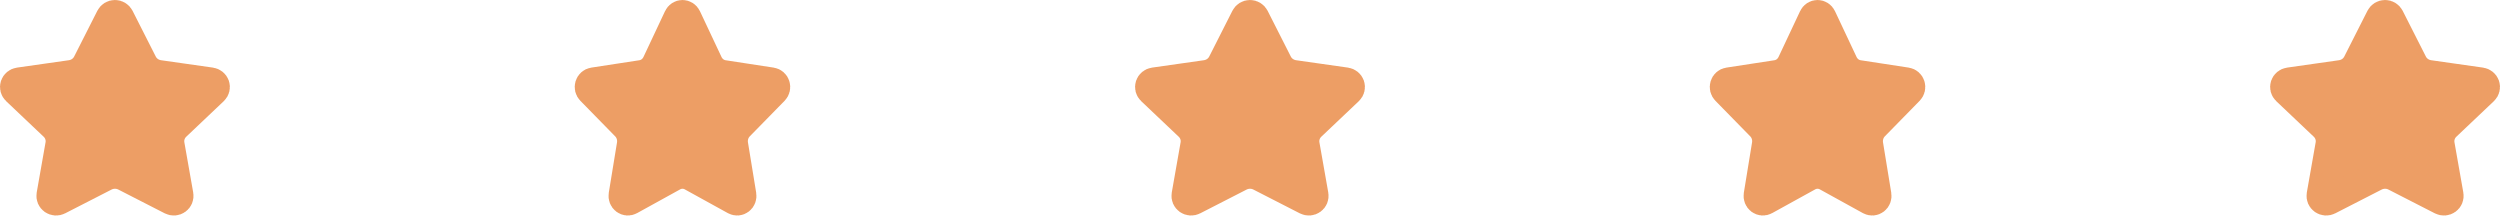 <?xml version="1.0" encoding="UTF-8" standalone="no"?><svg width='174' height='15' viewBox='0 0 174 15' fill='none' xmlns='http://www.w3.org/2000/svg'>
<path d='M7.668 1.201C7.699 1.141 7.746 1.09 7.805 1.054C7.864 1.019 7.931 1 8.001 1C8.07 1 8.138 1.019 8.196 1.054C8.255 1.09 8.302 1.141 8.333 1.201L9.95 4.39C10.056 4.6 10.214 4.782 10.408 4.92C10.603 5.057 10.829 5.147 11.066 5.181L14.682 5.696C14.751 5.706 14.815 5.734 14.868 5.778C14.921 5.821 14.96 5.878 14.982 5.942C15.003 6.006 15.006 6.075 14.989 6.14C14.973 6.206 14.938 6.265 14.888 6.313L12.273 8.792C12.101 8.956 11.972 9.158 11.897 9.381C11.823 9.604 11.805 9.841 11.845 10.072L12.463 13.576C12.475 13.643 12.467 13.711 12.441 13.774C12.415 13.837 12.372 13.891 12.315 13.931C12.259 13.971 12.193 13.994 12.123 13.999C12.054 14.004 11.985 13.989 11.923 13.958L8.691 12.303C8.478 12.194 8.241 12.137 8 12.137C7.76 12.137 7.523 12.194 7.31 12.303L4.078 13.958C4.017 13.989 3.948 14.004 3.878 13.999C3.809 13.994 3.743 13.97 3.686 13.931C3.63 13.891 3.587 13.836 3.561 13.774C3.535 13.711 3.527 13.643 3.539 13.576L4.156 10.073C4.197 9.842 4.179 9.604 4.104 9.381C4.03 9.158 3.901 8.956 3.728 8.792L1.113 6.313C1.063 6.266 1.028 6.206 1.011 6.141C0.994 6.075 0.997 6.006 1.018 5.942C1.04 5.877 1.079 5.82 1.132 5.777C1.186 5.733 1.25 5.705 1.319 5.696L4.934 5.181C5.172 5.147 5.399 5.058 5.593 4.92C5.788 4.782 5.945 4.6 6.052 4.39L7.668 1.201Z' fill='#ED9E65' stroke='#ED9E65' stroke-width='2' stroke-linecap='round' stroke-linejoin='round'/>
<path d='M47.192 1.201C47.22 1.141 47.264 1.09 47.319 1.054C47.373 1.019 47.436 1 47.501 1C47.565 1 47.628 1.019 47.682 1.054C47.737 1.09 47.781 1.141 47.809 1.201L49.311 4.39C49.41 4.6 49.556 4.782 49.736 4.92C49.917 5.057 50.126 5.147 50.347 5.181L53.705 5.696C53.769 5.706 53.828 5.734 53.877 5.778C53.927 5.821 53.963 5.878 53.983 5.942C54.003 6.006 54.005 6.075 53.99 6.14C53.975 6.206 53.942 6.265 53.896 6.313L51.468 8.792C51.308 8.956 51.188 9.158 51.119 9.381C51.05 9.604 51.033 9.841 51.071 10.072L51.644 13.576C51.655 13.643 51.648 13.711 51.624 13.774C51.6 13.837 51.559 13.891 51.507 13.931C51.455 13.971 51.393 13.994 51.329 13.999C51.264 14.004 51.2 13.989 51.143 13.958L48.141 12.303C47.944 12.194 47.724 12.137 47.5 12.137C47.277 12.137 47.057 12.194 46.859 12.303L43.858 13.958C43.801 13.989 43.737 14.004 43.673 13.999C43.608 13.994 43.547 13.97 43.495 13.931C43.442 13.891 43.402 13.836 43.378 13.774C43.354 13.711 43.347 13.643 43.358 13.576L43.931 10.073C43.968 9.842 43.952 9.604 43.883 9.381C43.813 9.158 43.694 8.956 43.533 8.792L41.105 6.313C41.059 6.266 41.026 6.206 41.01 6.141C40.995 6.075 40.997 6.006 41.017 5.942C41.037 5.877 41.074 5.82 41.123 5.777C41.172 5.733 41.232 5.705 41.296 5.696L44.653 5.181C44.874 5.147 45.084 5.058 45.265 4.92C45.446 4.782 45.592 4.6 45.691 4.39L47.192 1.201Z' fill='#ED9E65' stroke='#ED9E65' stroke-width='2' stroke-linecap='round' stroke-linejoin='round'/>
<path d='M86.668 1.201C86.699 1.141 86.746 1.09 86.805 1.054C86.864 1.019 86.931 1 87.001 1C87.07 1 87.138 1.019 87.196 1.054C87.255 1.09 87.302 1.141 87.333 1.201L88.95 4.39C89.056 4.6 89.214 4.782 89.408 4.92C89.603 5.057 89.829 5.147 90.066 5.181L93.682 5.696C93.751 5.706 93.815 5.734 93.868 5.778C93.921 5.821 93.96 5.878 93.982 5.942C94.003 6.006 94.006 6.075 93.989 6.14C93.973 6.206 93.938 6.265 93.888 6.313L91.273 8.792C91.101 8.956 90.972 9.158 90.897 9.381C90.823 9.604 90.805 9.841 90.845 10.072L91.463 13.576C91.475 13.643 91.467 13.711 91.441 13.774C91.415 13.837 91.372 13.891 91.315 13.931C91.259 13.971 91.192 13.994 91.123 13.999C91.054 14.004 90.984 13.989 90.923 13.958L87.691 12.303C87.478 12.194 87.241 12.137 87 12.137C86.76 12.137 86.523 12.194 86.31 12.303L83.078 13.958C83.017 13.989 82.948 14.004 82.878 13.999C82.809 13.994 82.743 13.97 82.686 13.931C82.63 13.891 82.587 13.836 82.561 13.774C82.535 13.711 82.527 13.643 82.539 13.576L83.156 10.073C83.197 9.842 83.179 9.604 83.105 9.381C83.03 9.158 82.901 8.956 82.728 8.792L80.113 6.313C80.063 6.266 80.028 6.206 80.011 6.141C79.994 6.075 79.997 6.006 80.018 5.942C80.04 5.877 80.079 5.82 80.132 5.777C80.186 5.733 80.25 5.705 80.319 5.696L83.934 5.181C84.172 5.147 84.398 5.058 84.593 4.92C84.788 4.782 84.945 4.6 85.052 4.39L86.668 1.201Z' fill='#ED9E65' stroke='#ED9E65' stroke-width='2' stroke-linecap='round' stroke-linejoin='round'/>
<path d='M126.192 1.201C126.22 1.141 126.264 1.09 126.319 1.054C126.373 1.019 126.436 1 126.501 1C126.565 1 126.628 1.019 126.682 1.054C126.737 1.09 126.781 1.141 126.809 1.201L128.311 4.39C128.41 4.6 128.556 4.782 128.736 4.92C128.917 5.057 129.126 5.147 129.347 5.181L132.705 5.696C132.769 5.706 132.828 5.734 132.877 5.778C132.927 5.821 132.963 5.878 132.983 5.942C133.003 6.006 133.005 6.075 132.99 6.14C132.975 6.206 132.942 6.265 132.896 6.313L130.468 8.792C130.308 8.956 130.188 9.158 130.119 9.381C130.05 9.604 130.033 9.841 130.071 10.072L130.644 13.576C130.655 13.643 130.648 13.711 130.624 13.774C130.6 13.837 130.559 13.891 130.507 13.931C130.455 13.971 130.393 13.994 130.329 13.999C130.264 14.004 130.2 13.989 130.143 13.958L127.141 12.303C126.944 12.194 126.724 12.137 126.5 12.137C126.277 12.137 126.057 12.194 125.859 12.303L122.858 13.958C122.801 13.989 122.737 14.004 122.673 13.999C122.608 13.994 122.547 13.97 122.495 13.931C122.442 13.891 122.402 13.836 122.378 13.774C122.354 13.711 122.347 13.643 122.358 13.576L122.93 10.073C122.968 9.842 122.952 9.604 122.883 9.381C122.814 9.158 122.694 8.956 122.533 8.792L120.105 6.313C120.059 6.266 120.026 6.206 120.01 6.141C119.995 6.075 119.997 6.006 120.017 5.942C120.037 5.877 120.073 5.82 120.123 5.777C120.172 5.733 120.232 5.705 120.296 5.696L123.653 5.181C123.874 5.147 124.084 5.058 124.265 4.92C124.446 4.782 124.592 4.6 124.691 4.39L126.192 1.201Z' fill='#ED9E65' stroke='#ED9E65' stroke-width='2' stroke-linecap='round' stroke-linejoin='round'/>
<path d='M165.668 1.201C165.699 1.141 165.746 1.09 165.805 1.054C165.864 1.019 165.931 1 166.001 1C166.07 1 166.138 1.019 166.196 1.054C166.255 1.09 166.302 1.141 166.333 1.201L167.95 4.39C168.056 4.6 168.214 4.782 168.408 4.92C168.603 5.057 168.828 5.147 169.066 5.181L172.682 5.696C172.751 5.706 172.815 5.734 172.868 5.778C172.921 5.821 172.96 5.878 172.982 5.942C173.003 6.006 173.006 6.075 172.989 6.14C172.973 6.206 172.938 6.265 172.888 6.313L170.273 8.792C170.101 8.956 169.972 9.158 169.897 9.381C169.823 9.604 169.805 9.841 169.845 10.072L170.463 13.576C170.475 13.643 170.467 13.711 170.441 13.774C170.415 13.837 170.372 13.891 170.315 13.931C170.259 13.971 170.193 13.994 170.123 13.999C170.054 14.004 169.984 13.989 169.923 13.958L166.691 12.303C166.478 12.194 166.241 12.137 166 12.137C165.76 12.137 165.523 12.194 165.31 12.303L162.078 13.958C162.017 13.989 161.948 14.004 161.878 13.999C161.809 13.994 161.743 13.97 161.686 13.931C161.63 13.891 161.587 13.836 161.561 13.774C161.535 13.711 161.527 13.643 161.539 13.576L162.156 10.073C162.197 9.842 162.179 9.604 162.104 9.381C162.03 9.158 161.901 8.956 161.728 8.792L159.113 6.313C159.063 6.266 159.028 6.206 159.011 6.141C158.994 6.075 158.997 6.006 159.018 5.942C159.04 5.877 159.079 5.82 159.132 5.777C159.186 5.733 159.25 5.705 159.319 5.696L162.934 5.181C163.172 5.147 163.399 5.058 163.593 4.92C163.788 4.782 163.945 4.6 164.052 4.39L165.668 1.201Z' fill='#ED9E65' stroke='#ED9E65' stroke-width='2' stroke-linecap='round' stroke-linejoin='round'/>
</svg>
